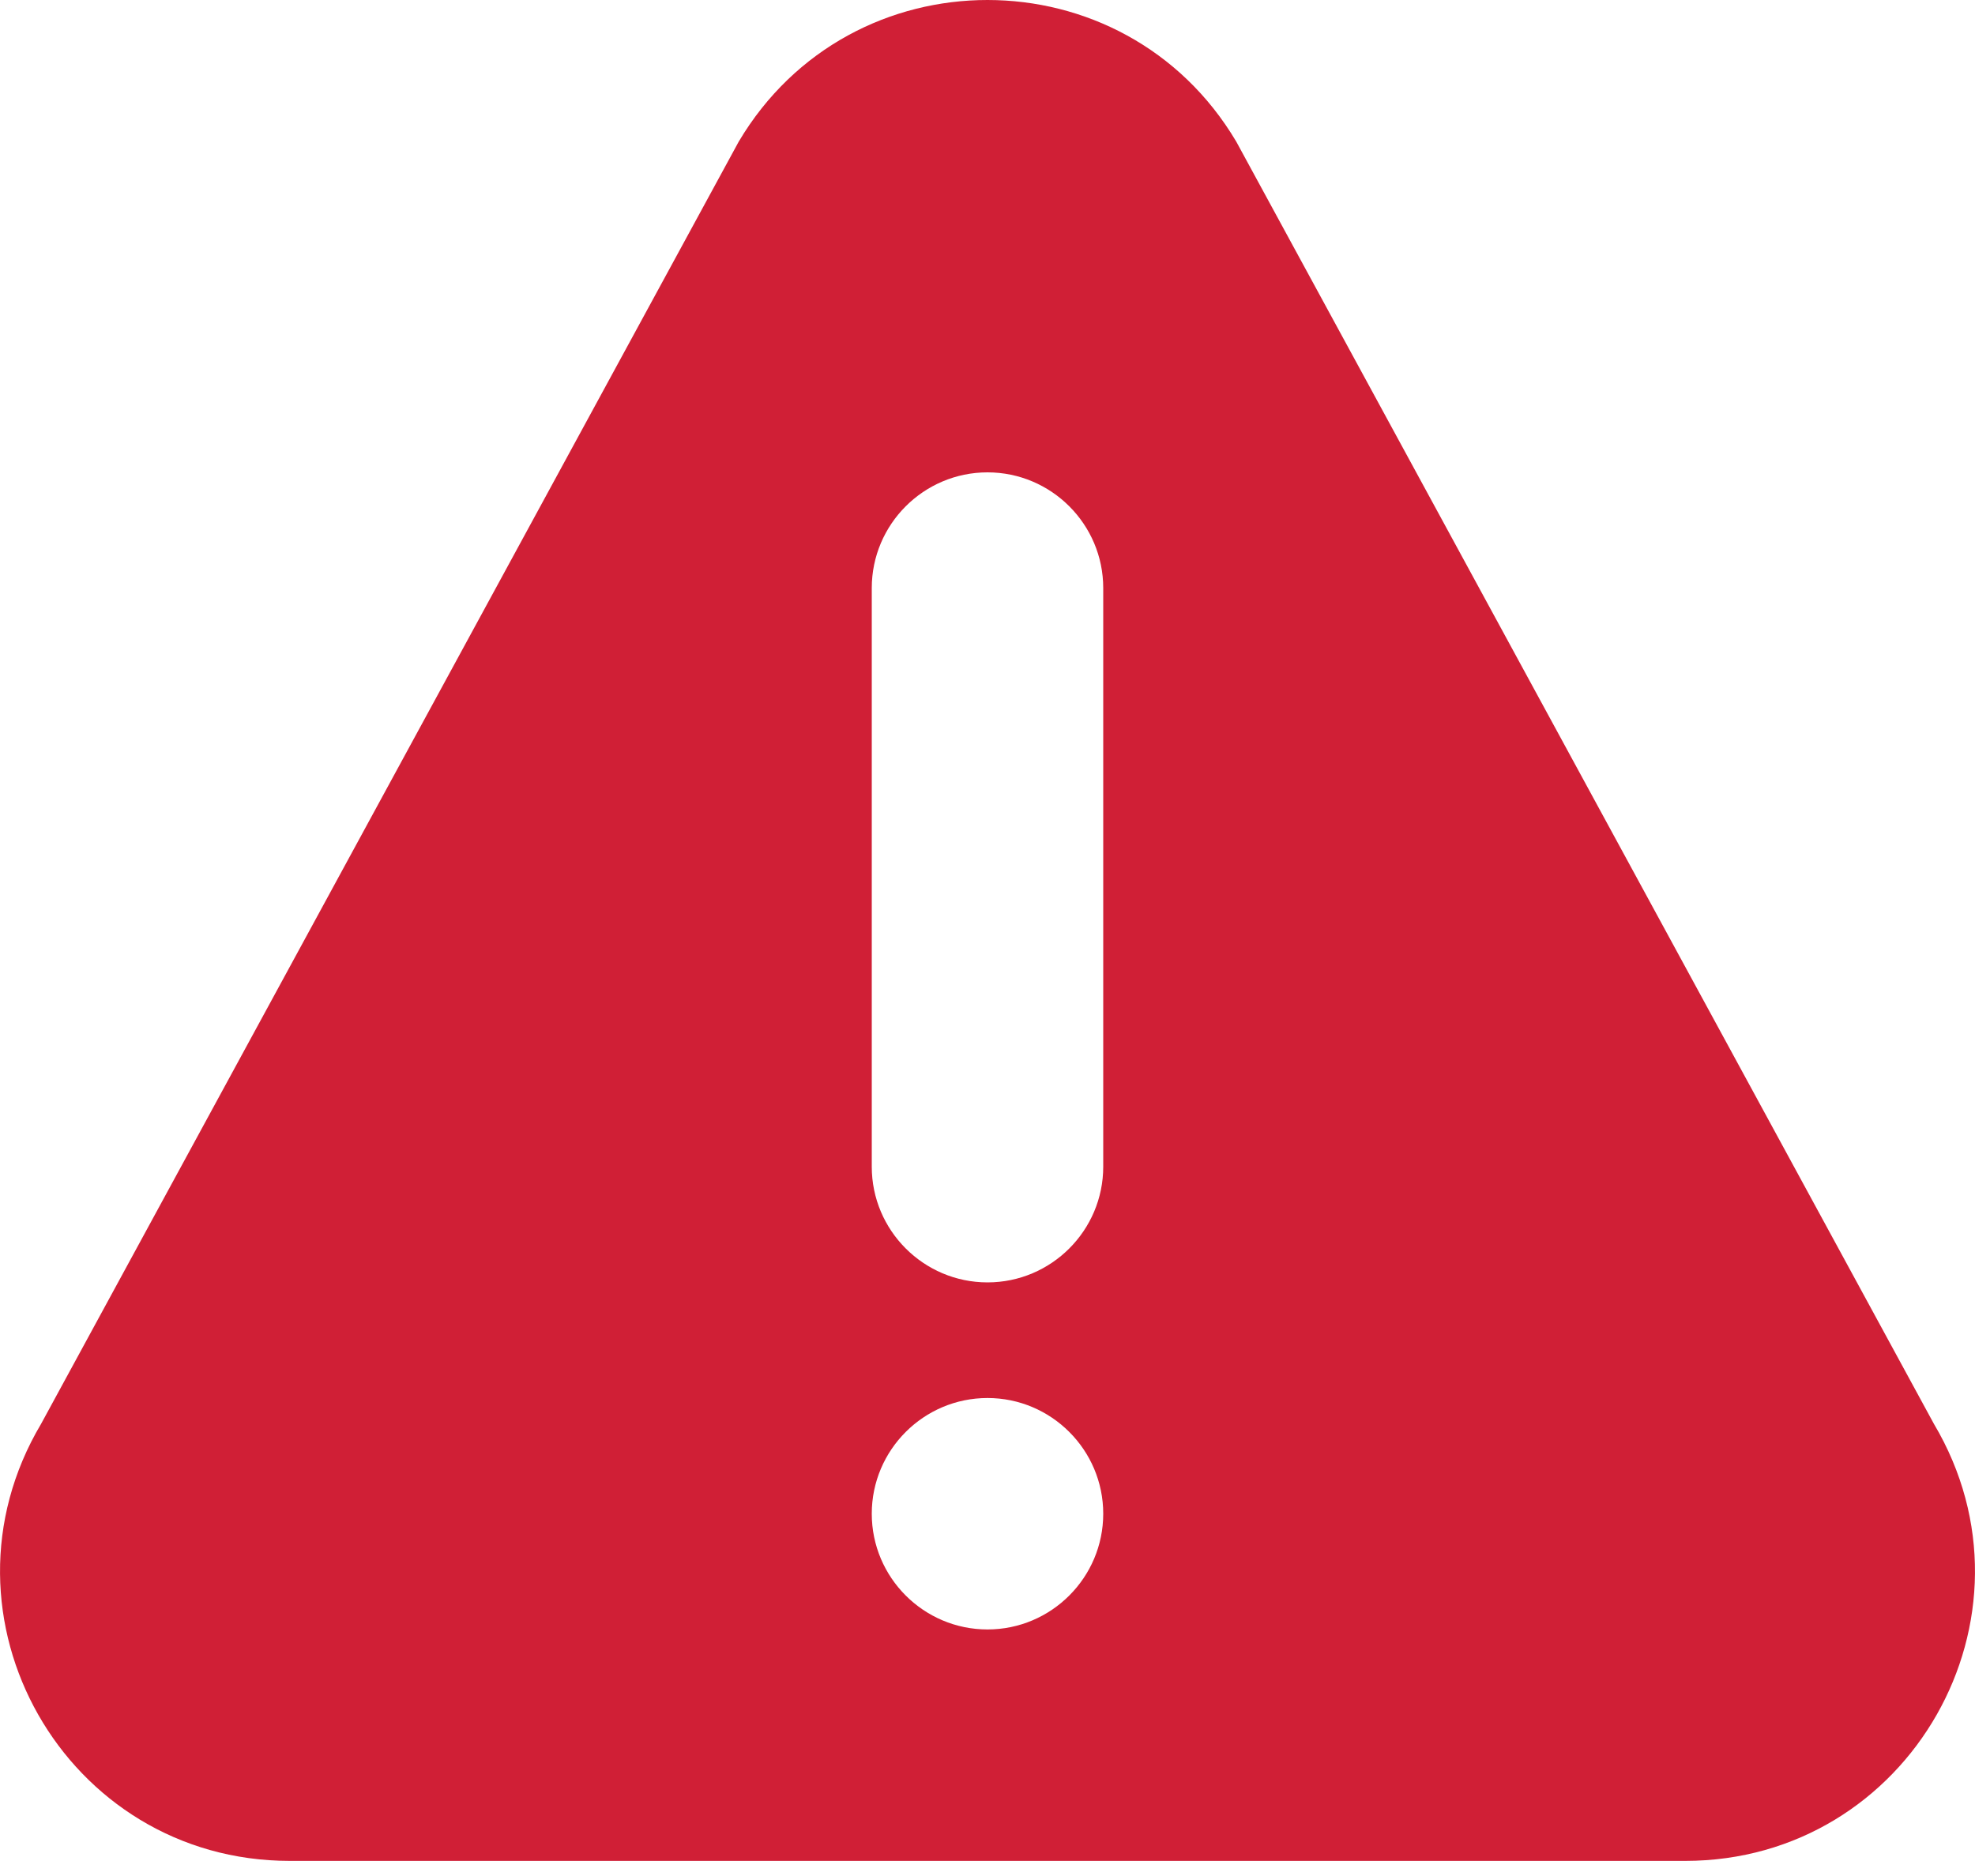 <svg width="20" height="19" viewBox="0 0 20 19" fill="none" xmlns="http://www.w3.org/2000/svg">
<path d="M19.584 14.421L12.519 1.434C11.384 -0.477 8.617 -0.479 7.481 1.434L0.416 14.421C-0.744 16.374 0.66 18.847 2.935 18.847H17.065C19.337 18.847 20.745 16.376 19.584 14.421ZM10 16.503C9.354 16.503 8.828 15.977 8.828 15.331C8.828 14.685 9.354 14.159 10 14.159C10.646 14.159 11.172 14.685 11.172 15.331C11.172 15.977 10.646 16.503 10 16.503ZM11.172 11.816C11.172 12.462 10.646 12.988 10 12.988C9.354 12.988 8.828 12.462 8.828 11.816V5.956C8.828 5.31 9.354 4.784 10 4.784C10.646 4.784 11.172 5.31 11.172 5.956V11.816Z" fill="#D01F36"/>
</svg>
